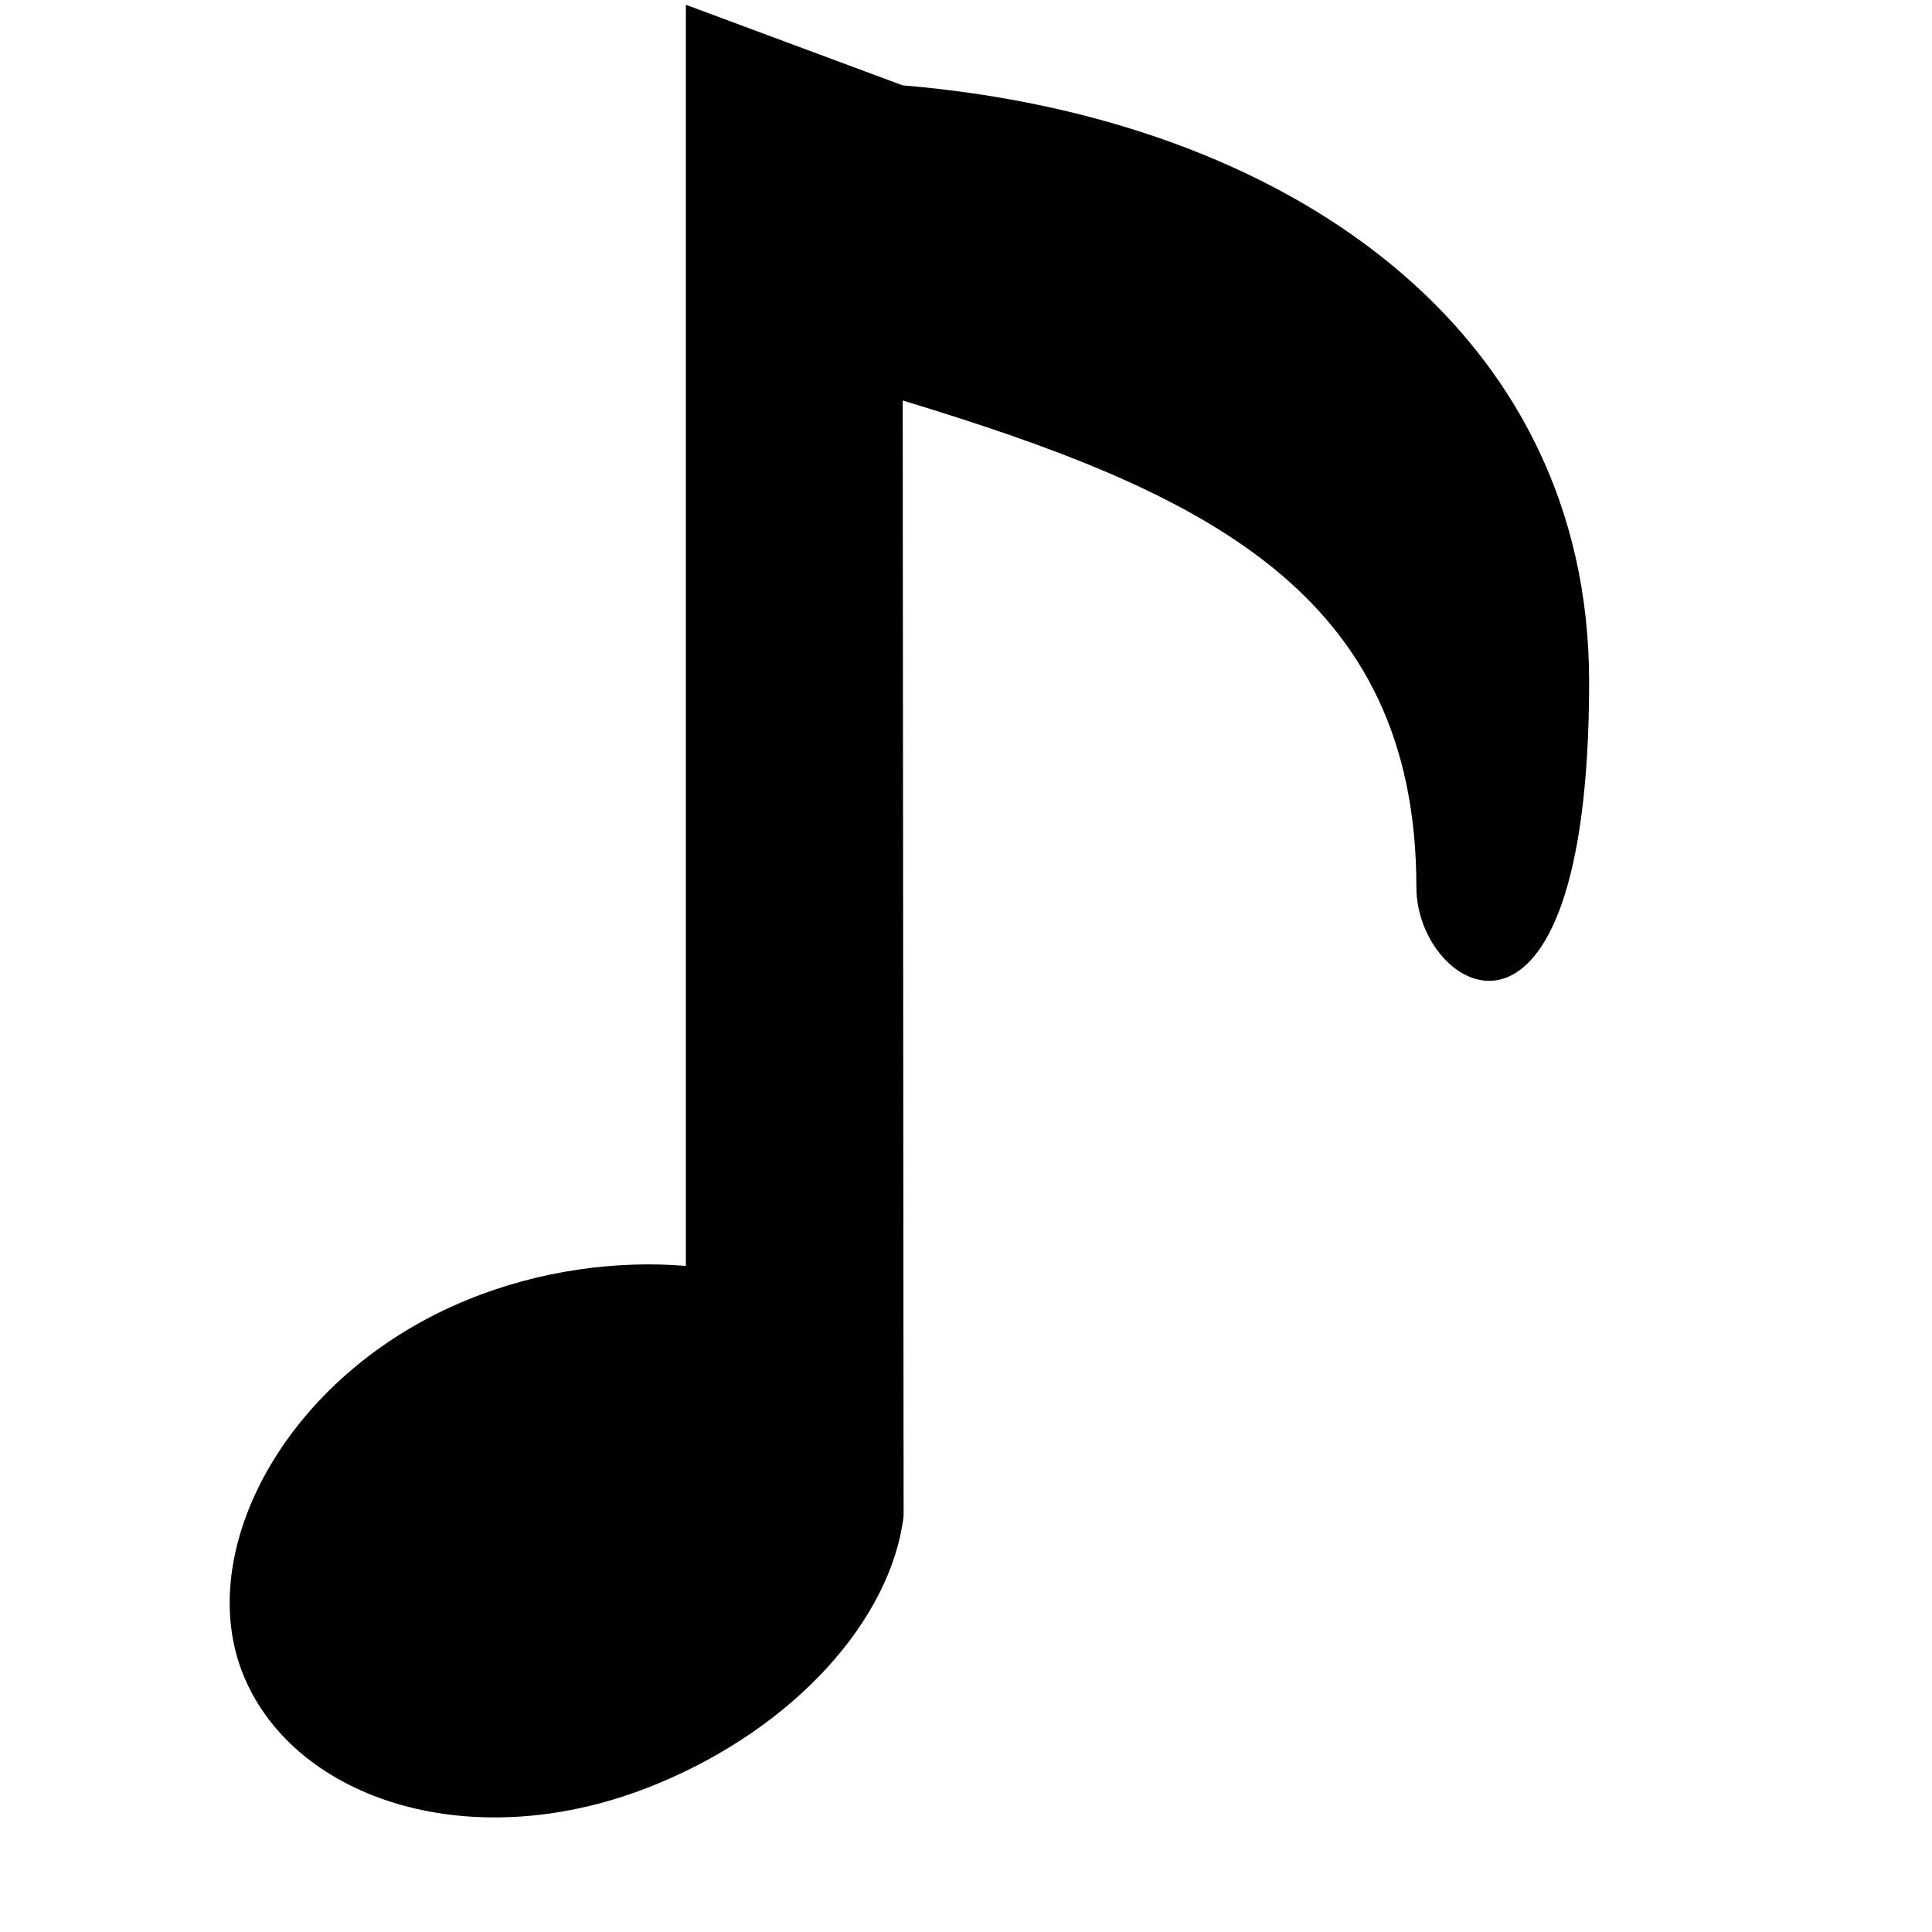 <svg width="20px" height="20px" viewBox="0 0 17 17" version="1.1" xmlns="http://www.w3.org/2000/svg"
    xmlns:xlink="http://www.w3.org/1999/xlink" class="si-glyph si-glyph-music">
    <g stroke="none" stroke-width="1" fill="none" fill-rule="evenodd">
        <path
            d="M7.942,0.751 L6.035,0.042 L6.035,11.139 C5.433,11.089 4.75,11.176 4.111,11.438 C2.517,12.089 1.689,13.655 2.146,14.75 C2.604,15.848 4.175,16.354 5.767,15.703 C6.991,15.203 7.84,14.252 7.951,13.341 L7.943,3.524 C10.57,4.322 12.463,5.197 12.463,7.808 C12.463,8.735 13.983,9.631 13.983,5.996 C13.982,2.904 11.33,1.034 7.942,0.751 L7.942,0.751 Z"
            fill="currentColor" class="si-glyph-fill">

        </path>
    </g>
</svg>
